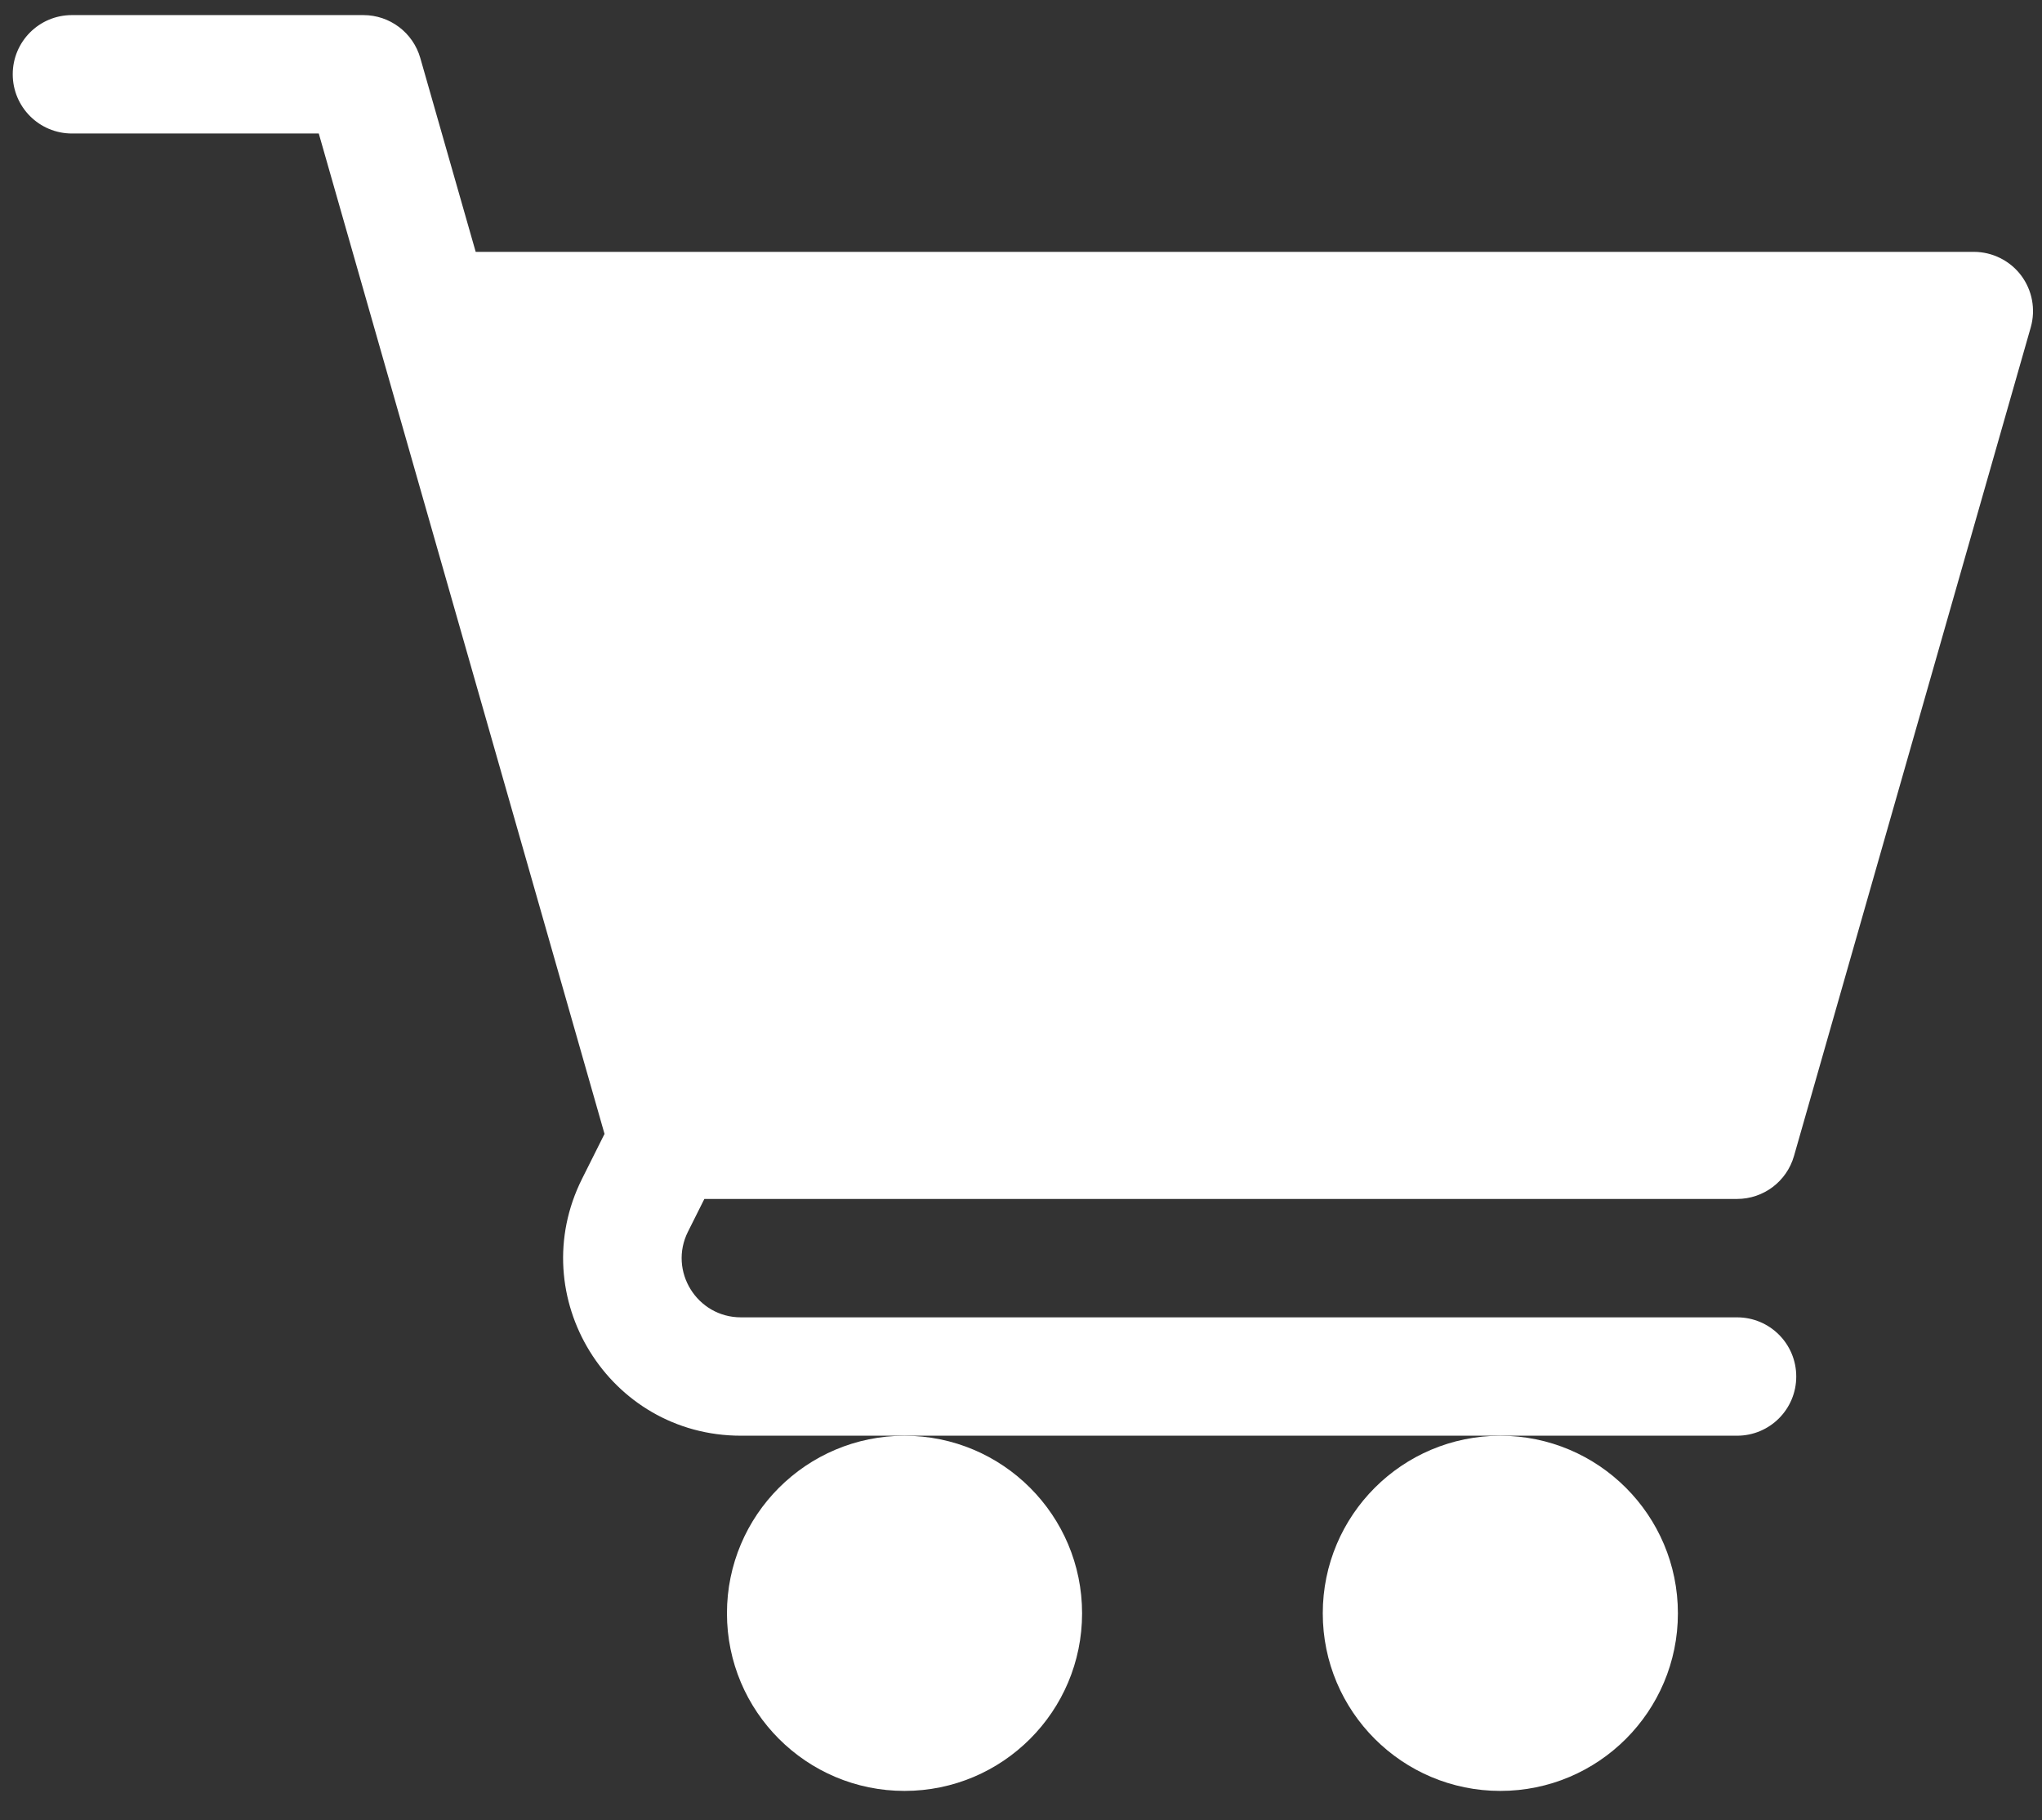 <svg width="46" height="41" viewBox="0 0 46 41" fill="none" xmlns="http://www.w3.org/2000/svg">
<rect x="0" y="0" width="46" height="41" fill="#333333" stroke="none"/>
<path d="M20.376 40.34C22.585 40.34 24.376 38.549 24.376 36.34C24.376 34.131 22.585 32.34 20.376 32.34C18.167 32.34 16.376 34.131 16.376 36.34C16.376 38.549 18.167 40.34 20.376 40.34Z" fill="white"/>
<path d="M33.798 40.34C36.007 40.34 37.798 38.549 37.798 36.34C37.798 34.131 36.007 32.34 33.798 32.34C31.589 32.34 29.798 34.131 29.798 36.34C29.798 38.549 31.589 40.34 33.798 40.34Z" fill="white"/>
<path d="M1.62 3.007H7.181L13.618 25.541L13.113 26.55C11.783 29.206 13.713 32.339 16.691 32.339H39.131C39.868 32.339 40.464 31.743 40.464 31.006C40.464 30.269 39.868 29.673 39.131 29.673H16.691C15.701 29.673 15.054 28.63 15.498 27.743L15.867 27.006H39.131C39.726 27.006 40.249 26.612 40.413 26.039L45.747 7.372C45.861 6.97 45.781 6.538 45.529 6.203C45.277 5.87 44.882 5.673 44.464 5.673H10.716L9.468 1.307C9.304 0.734 8.781 0.34 8.186 0.34H1.62C0.883 0.34 0.287 0.936 0.287 1.673C0.287 2.41 0.883 3.007 1.62 3.007V3.007Z" fill="white"/>
</svg>
